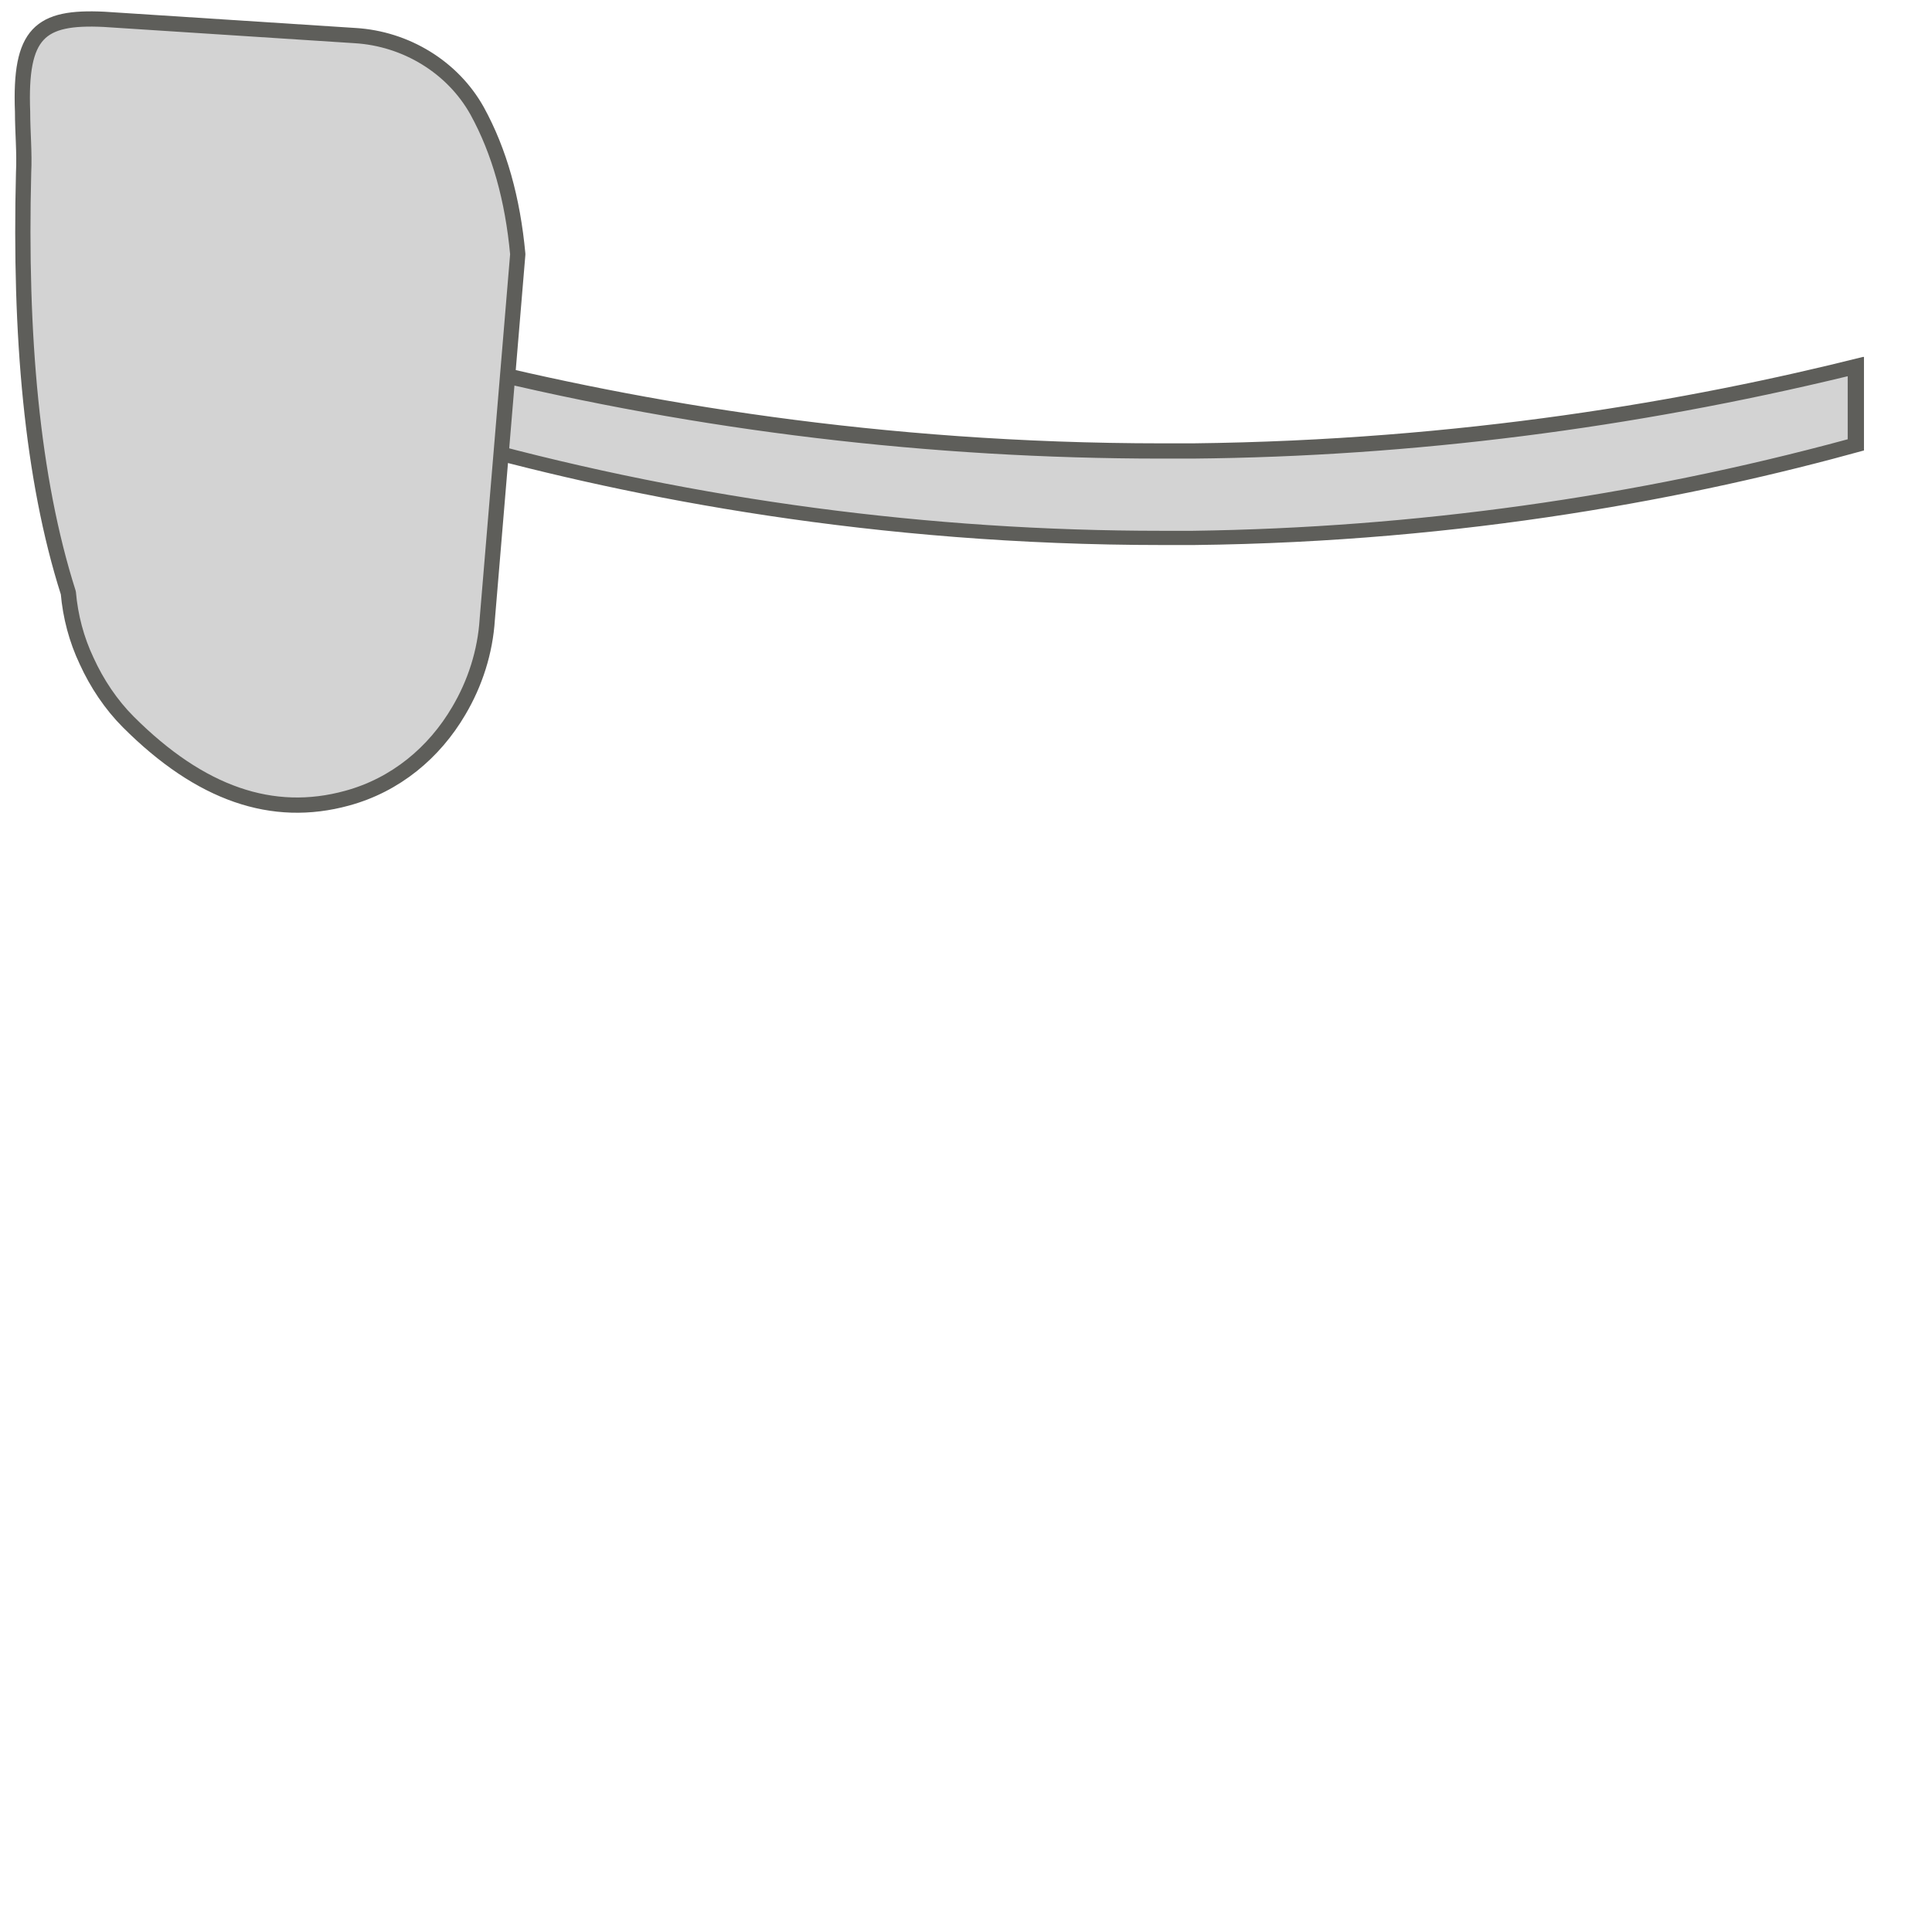 <svg width="19" height="19" viewBox="0 0 19 19" fill="none" xmlns="http://www.w3.org/2000/svg">
<path d="M11.423 5.29C9.103 5.29 6.783 4.98 4.543 4.36L4.593 3.6C6.823 4.15 9.123 4.43 11.423 4.43H11.733C13.923 4.4 16.123 4.13 18.253 3.6V4.43C16.163 4.95 13.953 5.26 11.743 5.29H11.433H11.423Z" fill="#D3D3D3"/>
<path d="M4.671 3.7C6.881 4.24 9.151 4.51 11.421 4.51H11.731C13.901 4.49 16.061 4.21 18.171 3.7V4.32C16.071 4.89 13.901 5.19 11.731 5.22H11.421C9.141 5.22 6.871 4.92 4.671 4.32V3.7ZM18.321 3.51C16.611 3.94 14.371 4.33 11.731 4.36C11.631 4.36 11.531 4.36 11.431 4.36C8.641 4.36 6.291 3.95 4.531 3.51V4.43C6.231 4.9 8.591 5.36 11.431 5.36C11.531 5.36 11.631 5.36 11.741 5.36C14.421 5.33 16.671 4.89 18.331 4.43V3.51H18.321Z" fill="#5E5E5A"/>
<path d="M0.852 6.5C0.952 6.72 1.092 6.93 1.262 7.1C1.972 7.81 2.682 8.05 3.412 7.85C3.892 7.72 4.272 7.4 4.512 6.99C4.672 6.72 4.772 6.41 4.792 6.09L5.092 2.5C5.042 1.96 4.912 1.49 4.692 1.09C4.452 0.66 3.992 0.38 3.492 0.35L1.022 0.19C0.392 0.16 0.192 0.32 0.222 1.1C0.222 1.3 0.242 1.5 0.232 1.7C0.192 3.29 0.312 4.7 0.672 5.83C0.692 6.06 0.752 6.29 0.852 6.5Z" fill="#D3D3D3" stroke="#5E5E5A" stroke-width="0.15" stroke-linecap="round" stroke-linejoin="round"/>
</svg>

